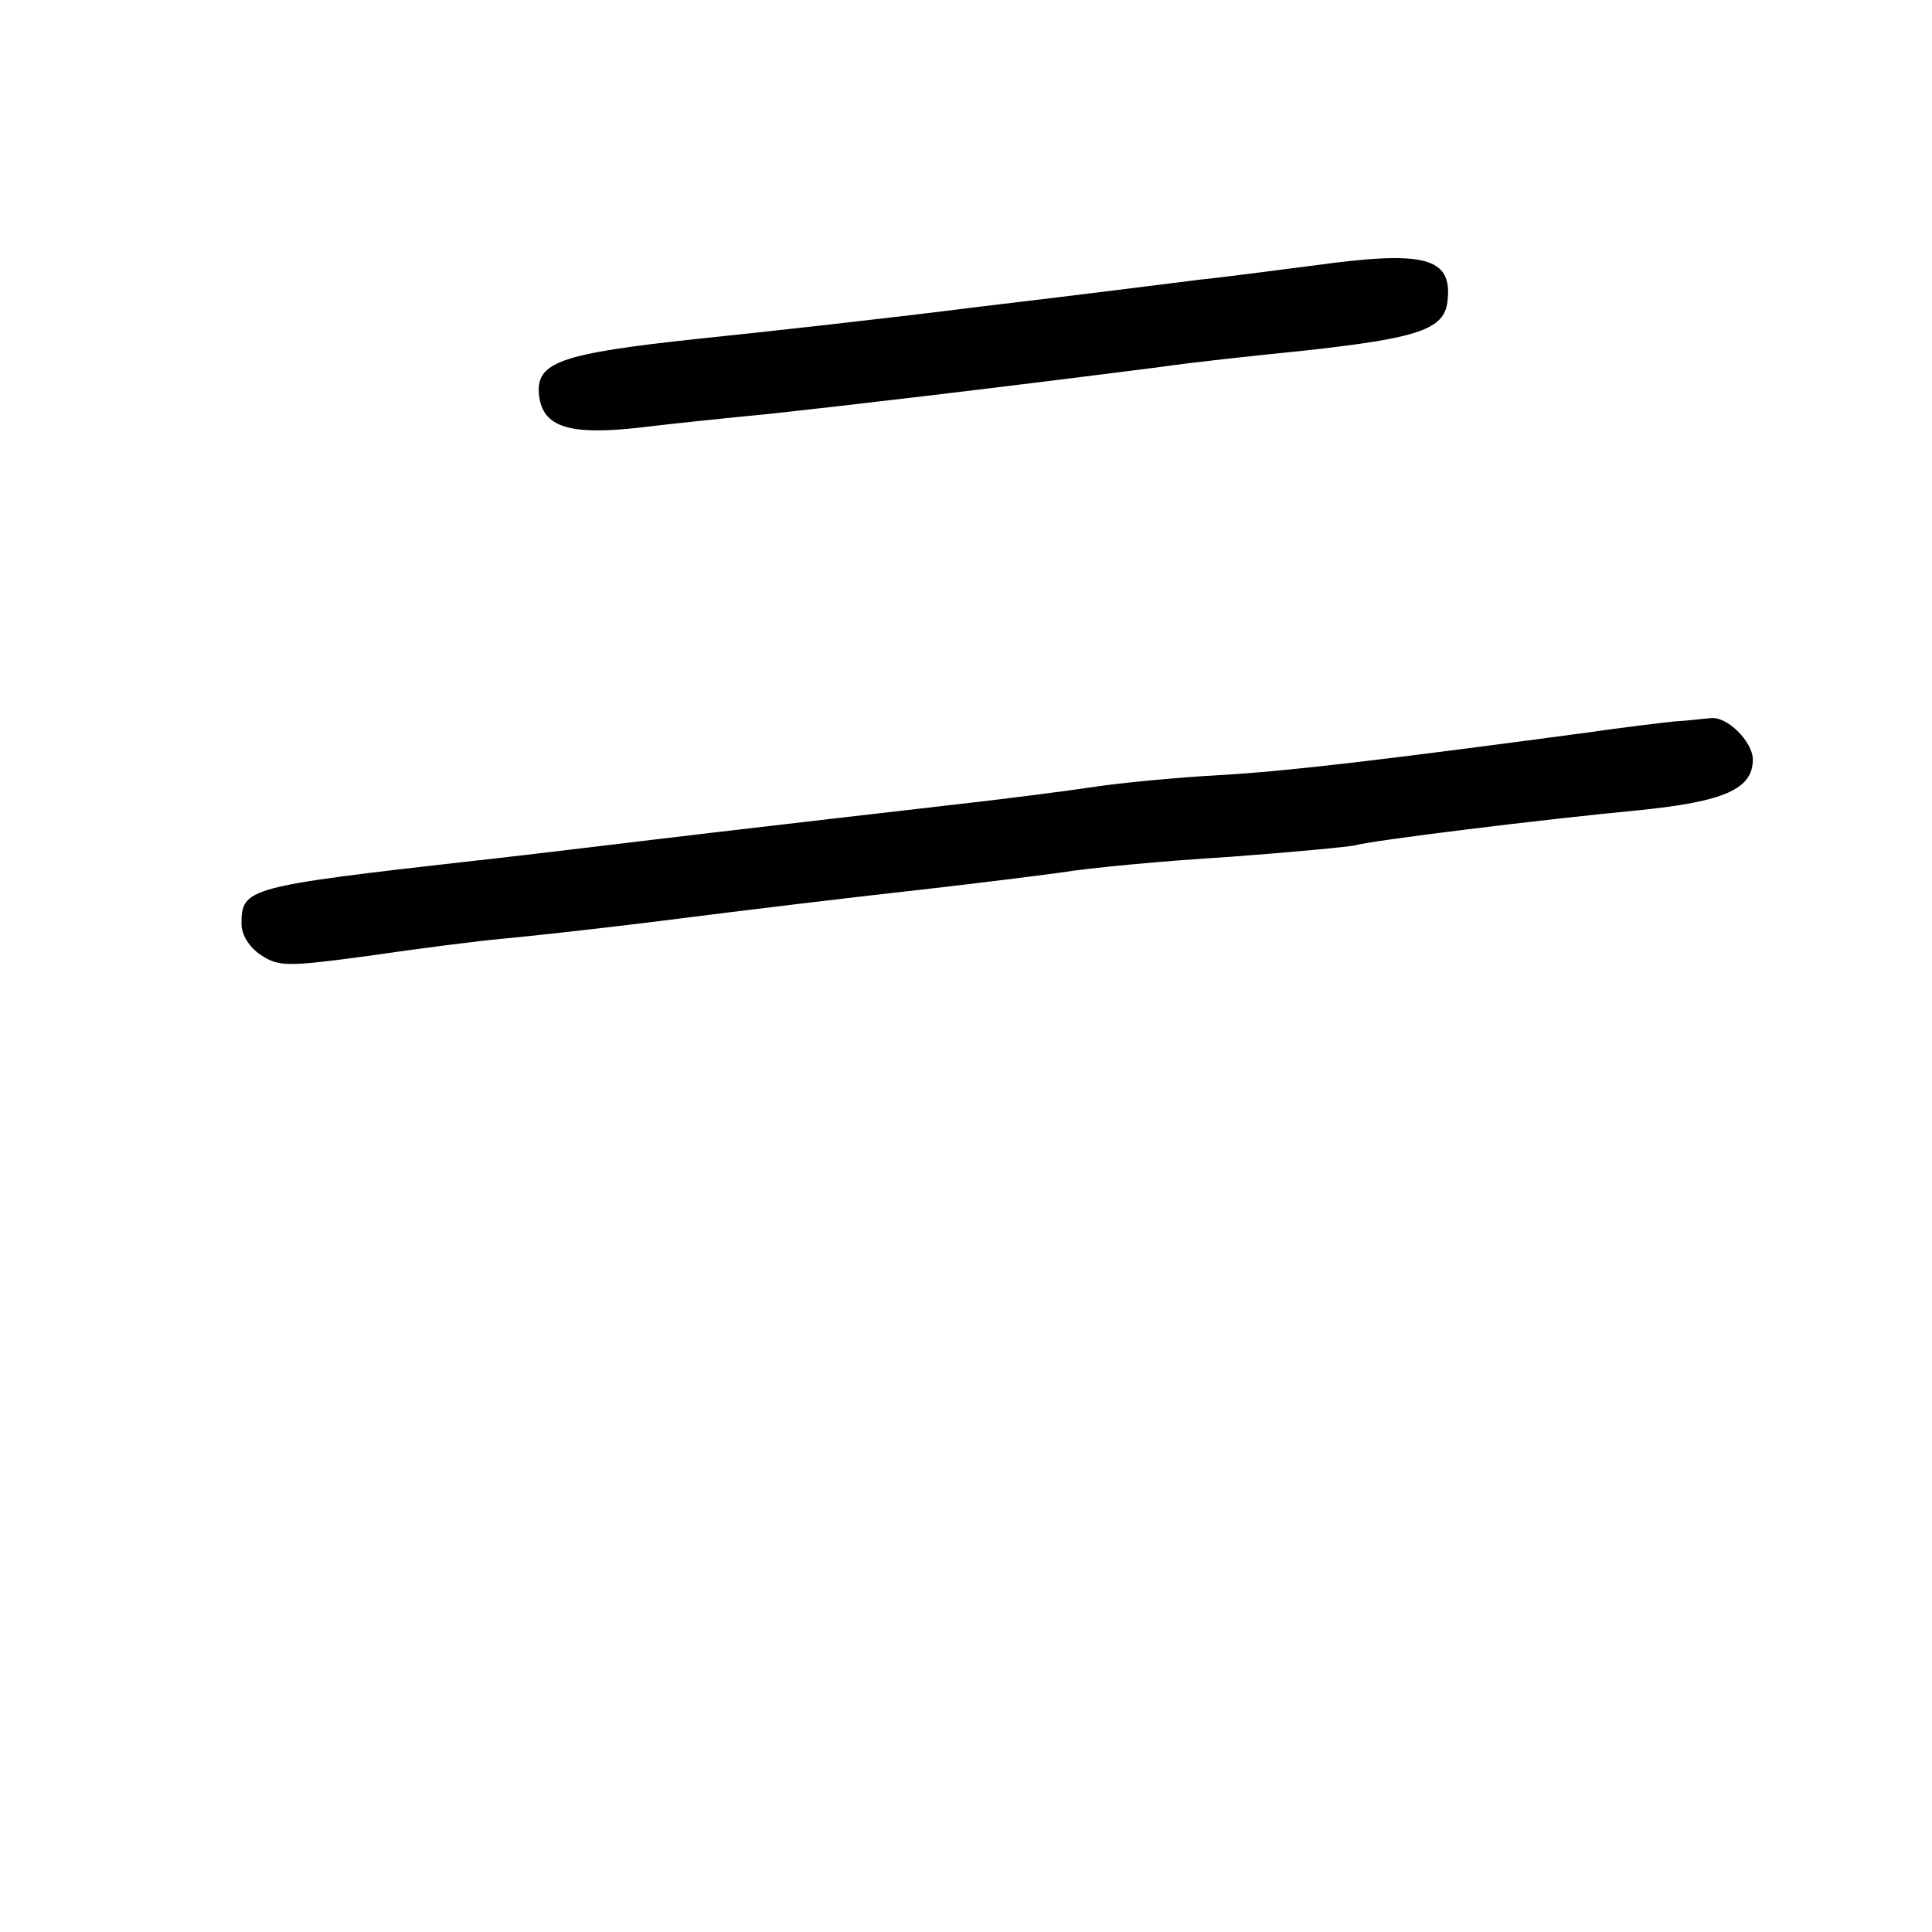 <?xml version="1.0" standalone="no"?>
<!DOCTYPE svg PUBLIC "-//W3C//DTD SVG 20010904//EN"
 "http://www.w3.org/TR/2001/REC-SVG-20010904/DTD/svg10.dtd">
<svg version="1.0" xmlns="http://www.w3.org/2000/svg"
 width="248pt" height="248pt" viewBox="0 0 248 248"
 preserveAspectRatio="xMidYMid meet">
<g transform="translate(0,248) scale(0.1,-0.1)"
fill="#000000" stroke="none">
<path d="M1685 2139 c-33 -4 -98 -13 -145 -18 -47 -6 -175 -22 -285 -35 -110
-14 -272 -32 -360 -41 -177 -19 -208 -30 -203 -73 5 -40 38 -51 128 -41 41 5
118 13 170 18 84 9 273 31 500 60 41 6 125 15 185 21 145 16 179 27 183 63 7
57 -29 66 -173 46z"/>
<path d="M2150 1554 c-19 -2 -69 -8 -110 -14 -269 -36 -387 -50 -475 -55 -55
-3 -127 -10 -160 -15 -33 -5 -118 -16 -190 -24 -71 -8 -207 -24 -302 -35 -94
-11 -231 -28 -305 -36 -292 -33 -298 -35 -298 -81 0 -14 10 -30 25 -40 23 -15
34 -15 138 -1 61 9 139 19 172 22 33 3 114 12 180 20 158 20 259 32 375 45 52
6 125 15 162 20 36 6 133 15 215 20 81 6 155 13 163 15 20 6 238 33 364 45
109 11 146 27 146 65 0 23 -34 57 -55 53 -5 0 -26 -3 -45 -4z"/>
</g>
</svg>
